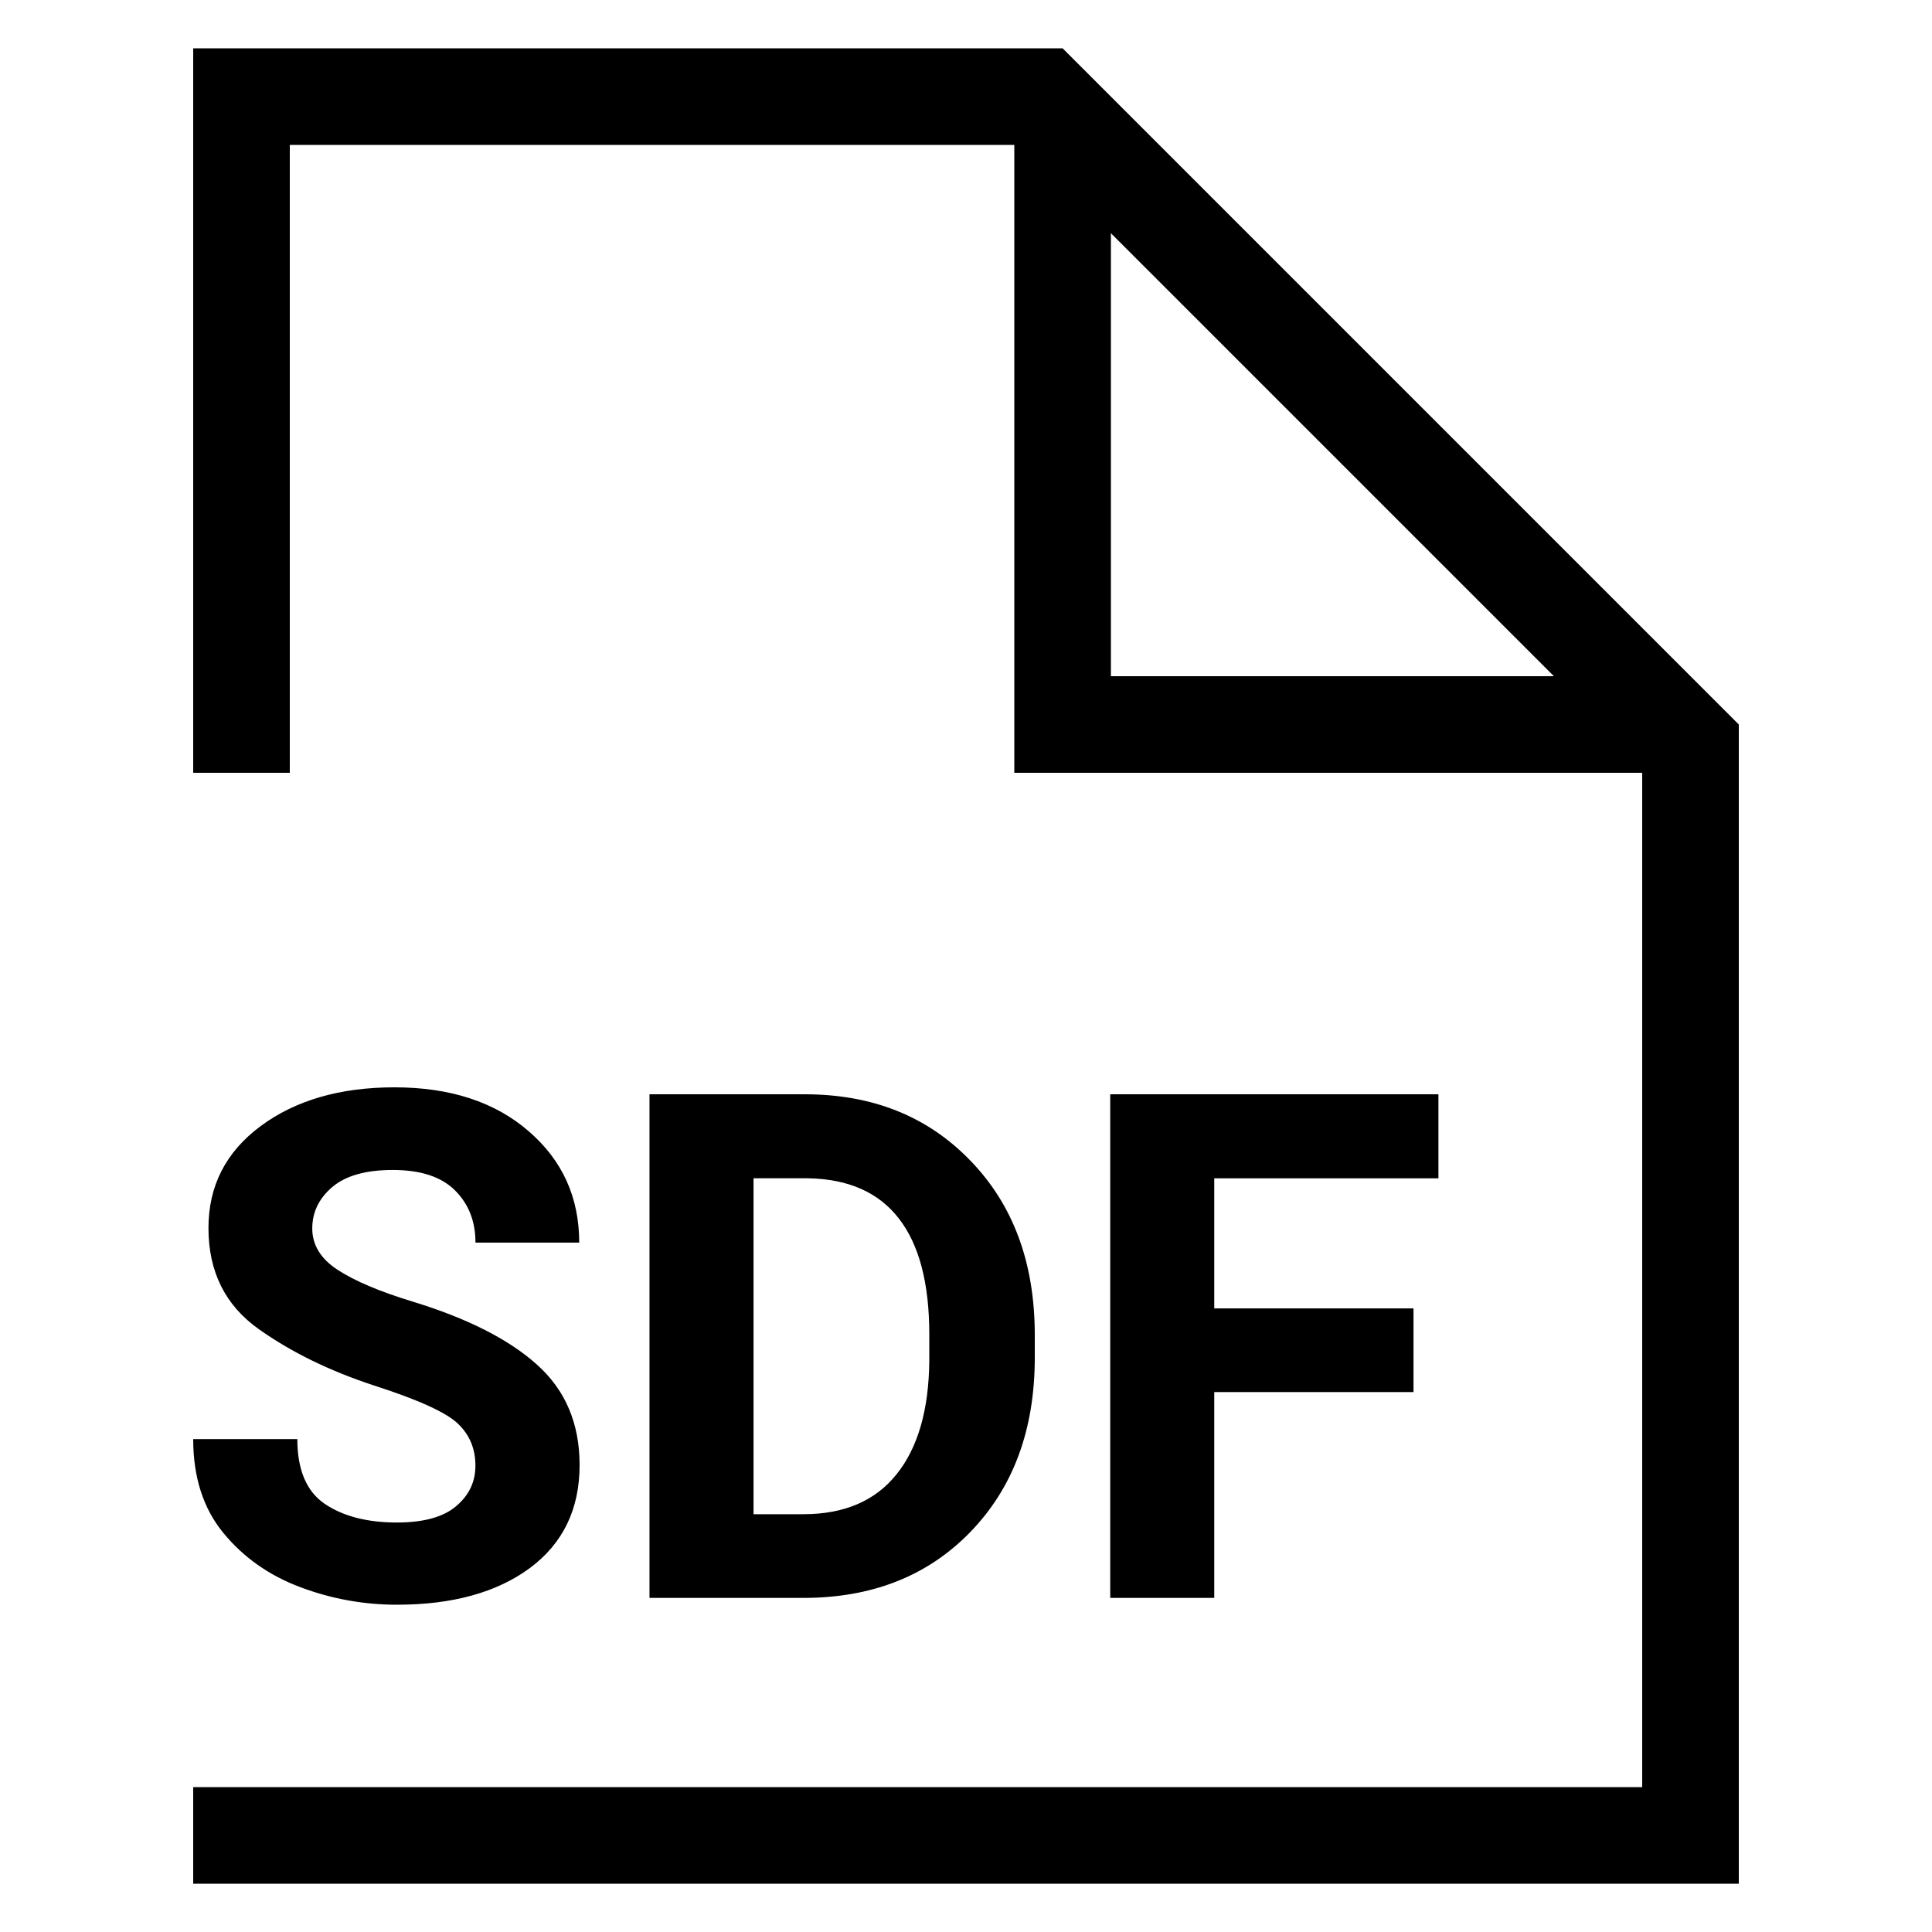 <?xml version="1.0" encoding="UTF-8"?>
<svg width="40" height="40" version="1.1" viewBox="0 0 40 40" xmlns="http://www.w3.org/2000/svg"><path d="m4 1v15h2v-13h15v13h13v21h-30v2h32v-24l-14-14h-18zm19 3.828 9.172 9.172h-9.172v-9.172zm-14.832 17.684c-1.127 0-2.051 0.268-2.772 0.803-0.721 0.535-1.08 1.238-1.08 2.111 0 0.907 0.351 1.608 1.053 2.1 0.668 0.473 1.46 0.859 2.377 1.16 0.921 0.296 1.502 0.561 1.74 0.795 0.239 0.229 0.357 0.517 0.357 0.865 0 0.334-0.133 0.614-0.4 0.838-0.263 0.224-0.671 0.338-1.225 0.338-0.616 0-1.114-0.129-1.496-0.387-0.377-0.258-0.566-0.705-0.566-1.34h-2.156c0 0.788 0.208 1.435 0.623 1.941 0.415 0.506 0.945 0.88 1.59 1.123 0.645 0.243 1.314 0.365 2.006 0.365 1.146 0 2.062-0.252 2.75-0.758 0.688-0.511 1.031-1.223 1.031-2.135 1e-6 -0.859-0.294-1.551-0.881-2.076-0.582-0.525-1.445-0.962-2.586-1.31-0.673-0.205-1.186-0.423-1.539-0.652-0.353-0.229-0.529-0.516-0.529-0.859 0-0.334 0.136-0.618 0.408-0.852 0.277-0.239 0.696-0.359 1.26-0.359 0.578 0 1.007 0.142 1.289 0.424 0.282 0.282 0.422 0.641 0.422 1.08h2.148c0-0.936-0.348-1.703-1.045-2.305-0.697-0.606-1.624-0.91-2.779-0.91zm5.279 0.143v10.428h3.186c1.423 0 2.576-0.455 3.459-1.367 0.888-0.917 1.332-2.12 1.332-3.609v-0.467c0-1.49-0.444-2.693-1.332-3.609-0.883-0.917-2.026-1.375-3.43-1.375h-3.215zm9.539 0v10.428h2.154v-4.262h4.125v-1.732h-4.125v-2.693h4.641v-1.74h-6.795zm-7.385 1.74h1.125c0.84 0.014 1.467 0.293 1.883 0.832 0.42 0.539 0.631 1.339 0.631 2.398v0.545c-0.009 1.022-0.236 1.806-0.68 2.356-0.439 0.549-1.083 0.824-1.928 0.824h-1.031v-6.955z"/></svg>
